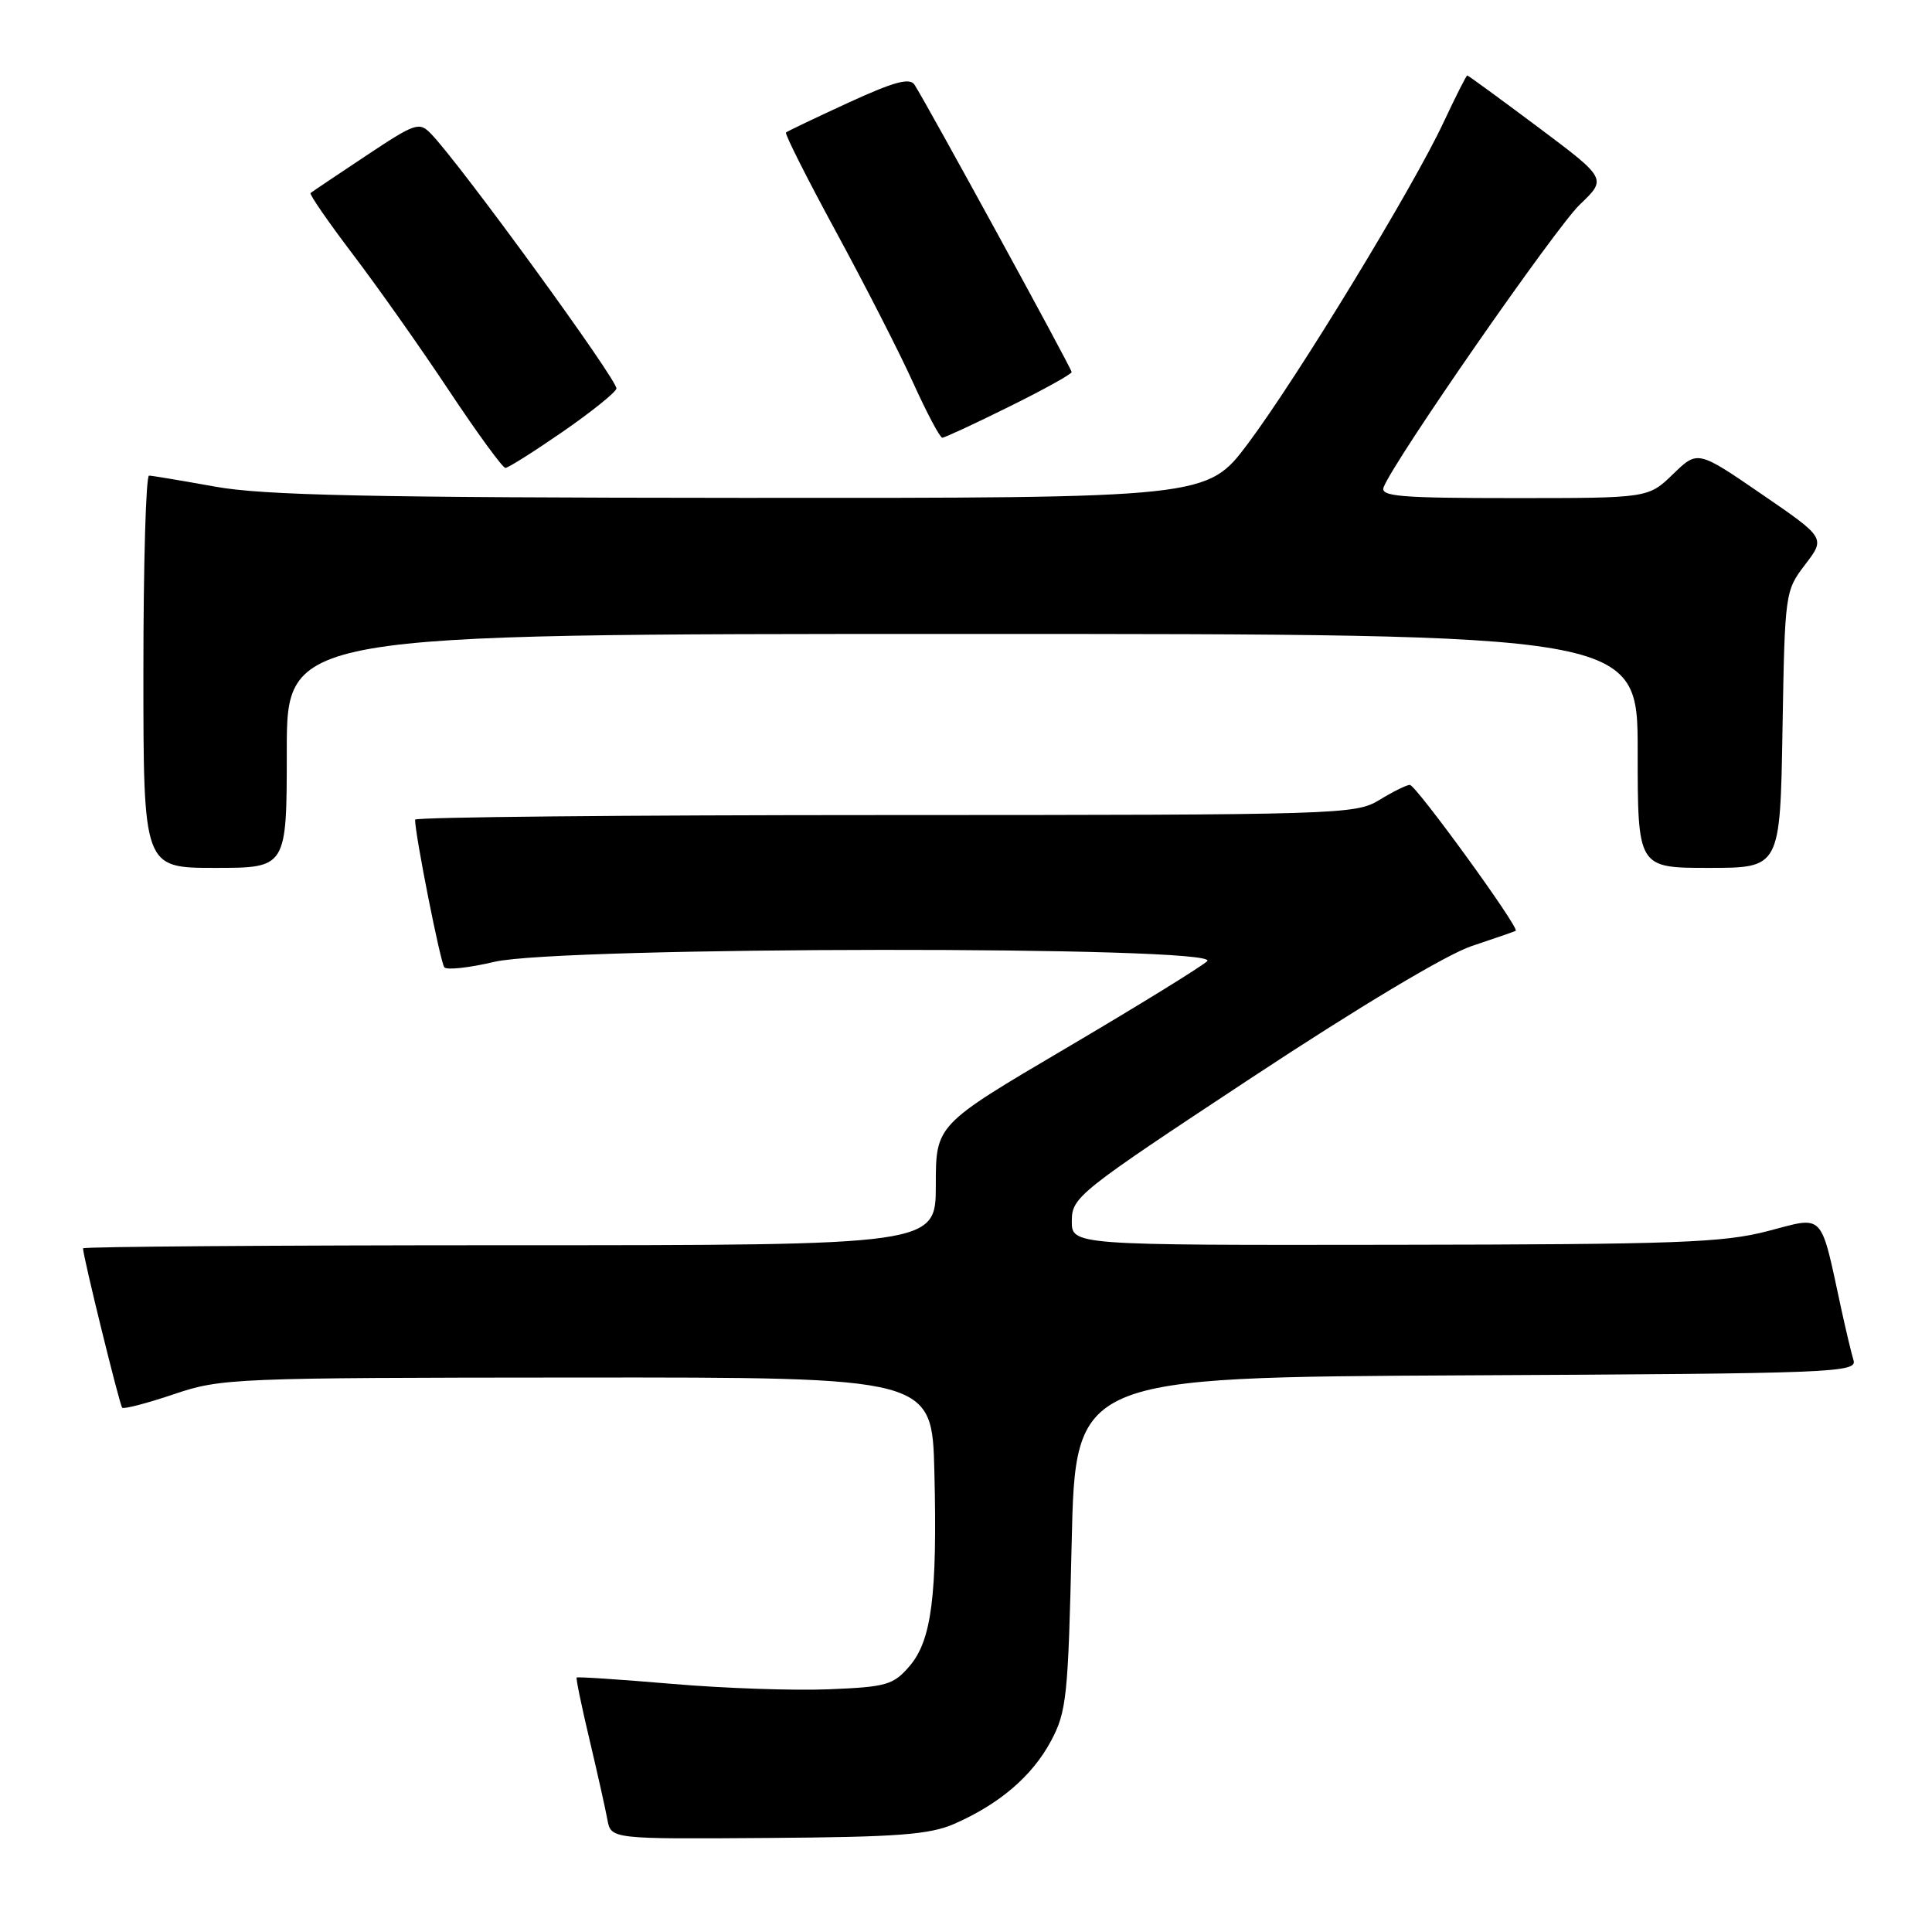 <?xml version="1.0" encoding="UTF-8" standalone="no"?>
<!DOCTYPE svg PUBLIC "-//W3C//DTD SVG 1.1//EN" "http://www.w3.org/Graphics/SVG/1.1/DTD/svg11.dtd" >
<svg xmlns="http://www.w3.org/2000/svg" xmlns:xlink="http://www.w3.org/1999/xlink" version="1.1" viewBox="0 0 256 256">
 <g >
 <path fill="currentColor"
d=" M 126.45 241.67 C 132.45 239.04 136.78 235.33 139.26 230.69 C 141.33 226.82 141.54 224.84 142.00 204.50 C 142.50 182.50 142.50 182.50 194.31 182.24 C 243.03 182.00 246.10 181.88 245.60 180.24 C 245.31 179.28 244.59 176.25 243.99 173.50 C 241.16 160.42 241.84 161.14 234.26 163.12 C 228.33 164.67 222.24 164.89 184.75 164.94 C 142.00 165.00 142.00 165.00 142.02 161.75 C 142.04 158.62 142.91 157.93 165.77 142.85 C 180.06 133.42 191.69 126.46 195.00 125.36 C 198.03 124.35 200.65 123.44 200.84 123.34 C 201.42 123.02 187.61 104.00 186.81 104.00 C 186.39 104.00 184.57 104.90 182.77 106.00 C 179.59 107.93 177.70 107.99 117.25 108.00 C 83.01 108.00 55.00 108.27 55.00 108.61 C 55.00 110.62 58.37 127.62 58.88 128.18 C 59.22 128.56 62.20 128.23 65.50 127.45 C 74.20 125.39 162.17 125.31 159.96 127.36 C 159.16 128.11 150.74 133.30 141.25 138.89 C 124.00 149.05 124.00 149.05 124.00 157.03 C 124.00 165.00 124.00 165.00 67.50 165.00 C 36.42 165.00 11.00 165.19 11.00 165.41 C 11.00 166.47 15.85 186.18 16.19 186.53 C 16.41 186.74 19.49 185.94 23.04 184.74 C 29.31 182.62 30.88 182.56 76.50 182.53 C 123.50 182.50 123.50 182.50 123.81 195.00 C 124.21 211.41 123.45 217.36 120.51 220.78 C 118.37 223.27 117.46 223.53 109.82 223.84 C 105.23 224.03 95.88 223.71 89.04 223.12 C 82.20 222.54 76.52 222.16 76.41 222.28 C 76.30 222.40 77.06 226.10 78.11 230.50 C 79.15 234.90 80.22 239.67 80.48 241.10 C 80.96 243.69 80.96 243.69 101.73 243.54 C 119.00 243.42 123.17 243.10 126.45 241.67 Z  M 38.00 99.50 C 38.00 84.00 38.00 84.00 127.50 84.00 C 217.00 84.00 217.00 84.00 217.00 99.50 C 217.00 115.00 217.00 115.00 226.44 115.00 C 235.88 115.00 235.88 115.00 236.19 96.67 C 236.50 78.52 236.53 78.30 239.19 74.81 C 241.89 71.28 241.89 71.28 233.42 65.47 C 224.95 59.66 224.95 59.66 221.68 62.83 C 218.40 66.00 218.40 66.00 200.60 66.00 C 185.50 66.00 182.87 65.78 183.34 64.56 C 184.68 61.05 206.13 30.16 209.35 27.09 C 212.92 23.68 212.92 23.68 203.79 16.84 C 198.76 13.08 194.55 10.00 194.42 10.00 C 194.29 10.00 192.87 12.81 191.26 16.25 C 187.20 24.92 171.92 50.01 165.38 58.75 C 159.95 66.00 159.95 66.00 98.23 65.97 C 48.87 65.94 34.90 65.64 28.50 64.48 C 24.10 63.69 20.16 63.03 19.75 63.02 C 19.34 63.01 19.00 74.70 19.00 89.00 C 19.00 115.00 19.00 115.00 28.50 115.00 C 38.00 115.00 38.00 115.00 38.00 99.50 Z  M 74.50 57.25 C 78.28 54.64 81.51 52.05 81.68 51.50 C 81.98 50.58 61.02 21.77 57.14 17.76 C 55.55 16.10 55.09 16.26 48.48 20.65 C 44.64 23.20 41.34 25.42 41.15 25.58 C 40.96 25.73 43.48 29.38 46.74 33.68 C 50.01 37.98 55.75 46.11 59.49 51.75 C 63.24 57.39 66.60 62.00 66.97 62.00 C 67.33 62.00 70.72 59.86 74.50 57.25 Z  M 133.71 53.89 C 138.27 51.64 142.00 49.57 142.00 49.30 C 142.00 48.83 122.85 13.82 121.18 11.23 C 120.55 10.26 118.49 10.82 112.43 13.60 C 108.07 15.61 104.34 17.38 104.15 17.56 C 103.96 17.73 106.93 23.63 110.76 30.68 C 114.59 37.73 119.21 46.76 121.01 50.75 C 122.82 54.74 124.55 58.00 124.86 58.00 C 125.17 58.00 129.15 56.15 133.71 53.89 Z "/>
</g>
</svg>